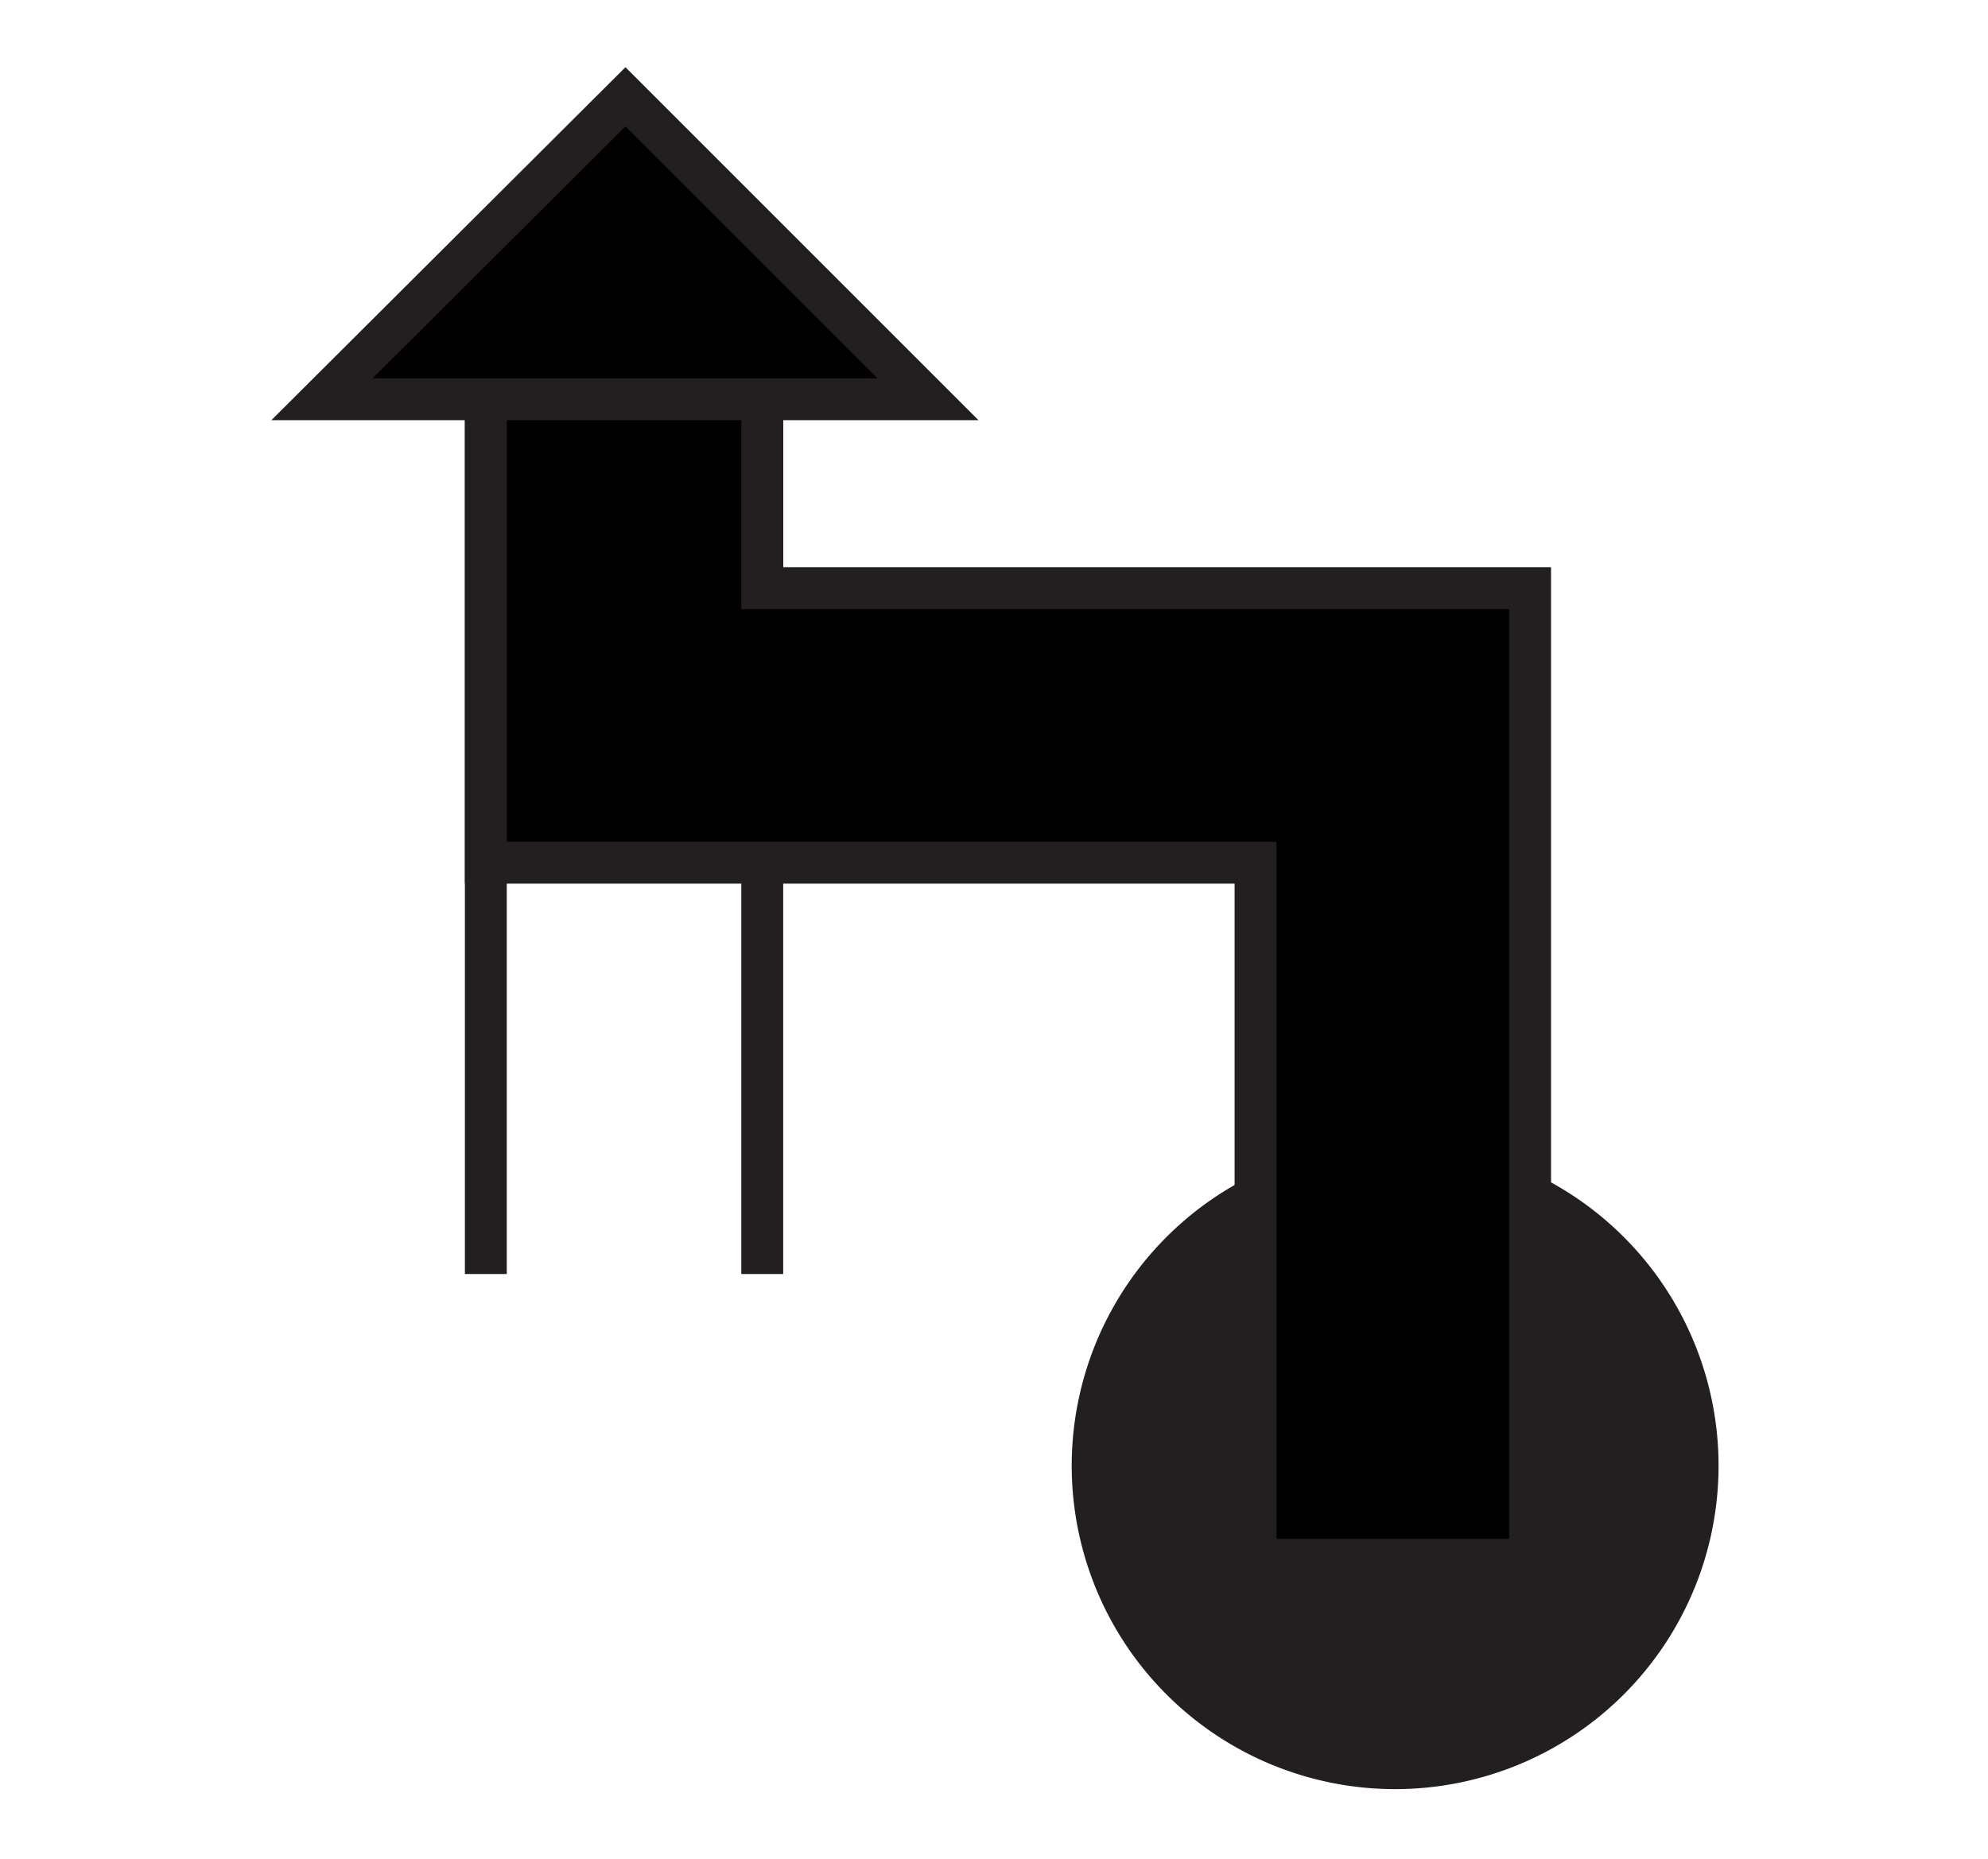 <svg id="Ebene_1" viewBox="0 0 21.36 19.98" xmlns="http://www.w3.org/2000/svg">
    <polygon fill="none" fill-rule="evenodd"
        points="10.68 0 21.36 0 21.36 19.98 10.68 19.98 0 19.98 0 0 10.68 0" />
    <rect fill="none" height="9.4" width="1.47" x="6.72" y="4.29" />
    <rect fill="none" height="9.4" width="1.5" x="5.22" y="4.29" />
    <line fill="none" stroke="#231f20" stroke-width="0.45" x1="8.19" x2="8.19" y1="4.29"
        y2="13.69" />
    <line fill="none" stroke="#231f20" stroke-width="0.45" x1="5.22" x2="5.22" y1="13.69"
        y2="4.29" />
    <path d="M95,99a3.25,3.25,0,1,1,3.24-3.25A3.25,3.25,0,0,1,95,99Z" fill="#231f20"
        stroke="#231f20" stroke-width="0.45" transform="translate(-80 -80)" />
    <polygon
        points="8.19 4.29 8.19 6.32 16.44 6.32 16.44 16.76 13.49 16.76 13.49 9.27 5.22 9.27 5.22 4.29 9.97 4.29 6.72 1.04 3.46 4.29 8.19 4.29"
        stroke="#231f20" stroke-width="0.45" />
</svg>
